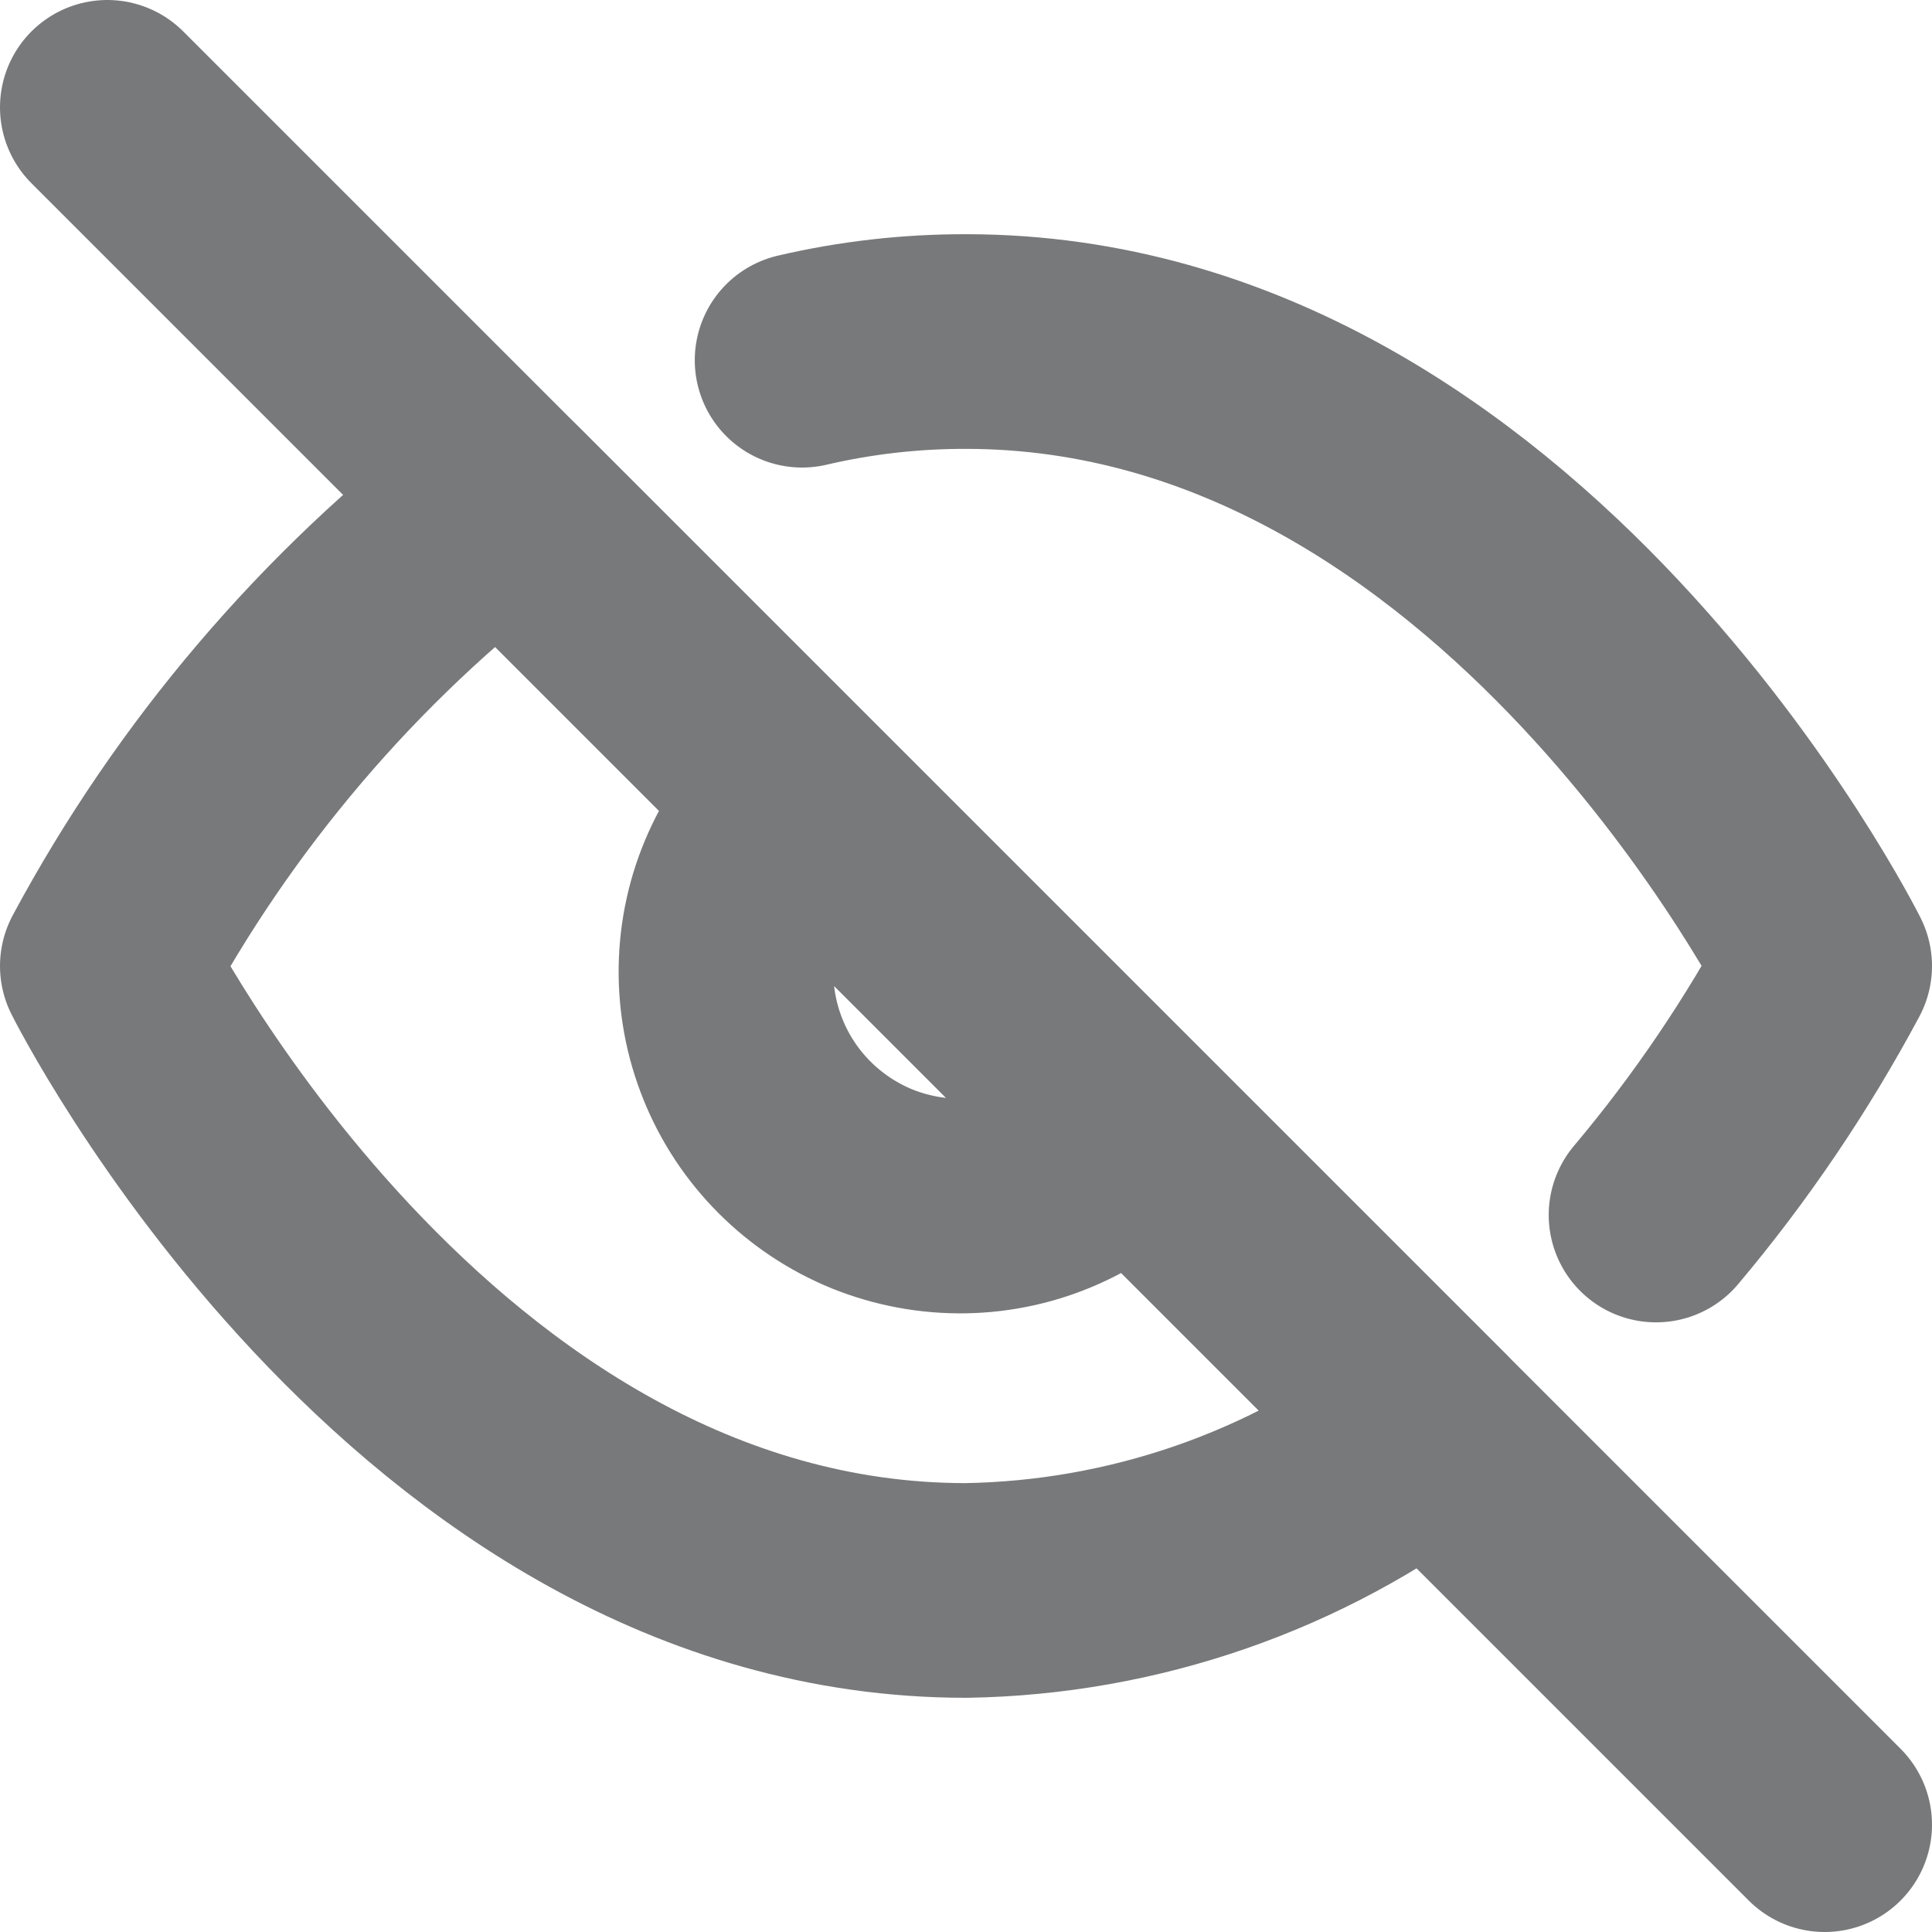 <svg width="18" height="18" viewBox="0 0 18 18" fill="none" xmlns="http://www.w3.org/2000/svg">
<path d="M7.473 3.356C7.973 3.239 8.486 3.181 9 3.182C14.091 3.182 17 9 17 9C16.558 9.826 16.032 10.604 15.429 11.32M10.542 10.542C10.342 10.756 10.101 10.928 9.834 11.047C9.566 11.167 9.277 11.231 8.984 11.236C8.691 11.241 8.4 11.187 8.128 11.078C7.857 10.968 7.61 10.804 7.403 10.597C7.196 10.39 7.032 10.143 6.923 9.872C6.813 9.6 6.759 9.309 6.764 9.016C6.769 8.723 6.833 8.434 6.953 8.166C7.072 7.899 7.244 7.658 7.458 7.458M13.32 13.32C12.077 14.268 10.563 14.793 9 14.818C3.909 14.818 1 9 1 9C1.905 7.314 3.159 5.841 4.68 4.68L13.32 13.32Z" stroke="#78797A" stroke-width="2" stroke-linecap="round" stroke-linejoin="round"/>
<path d="M1 1L17 17" stroke="#78797A" stroke-width="2" stroke-linecap="round" stroke-linejoin="round"/>
</svg>
